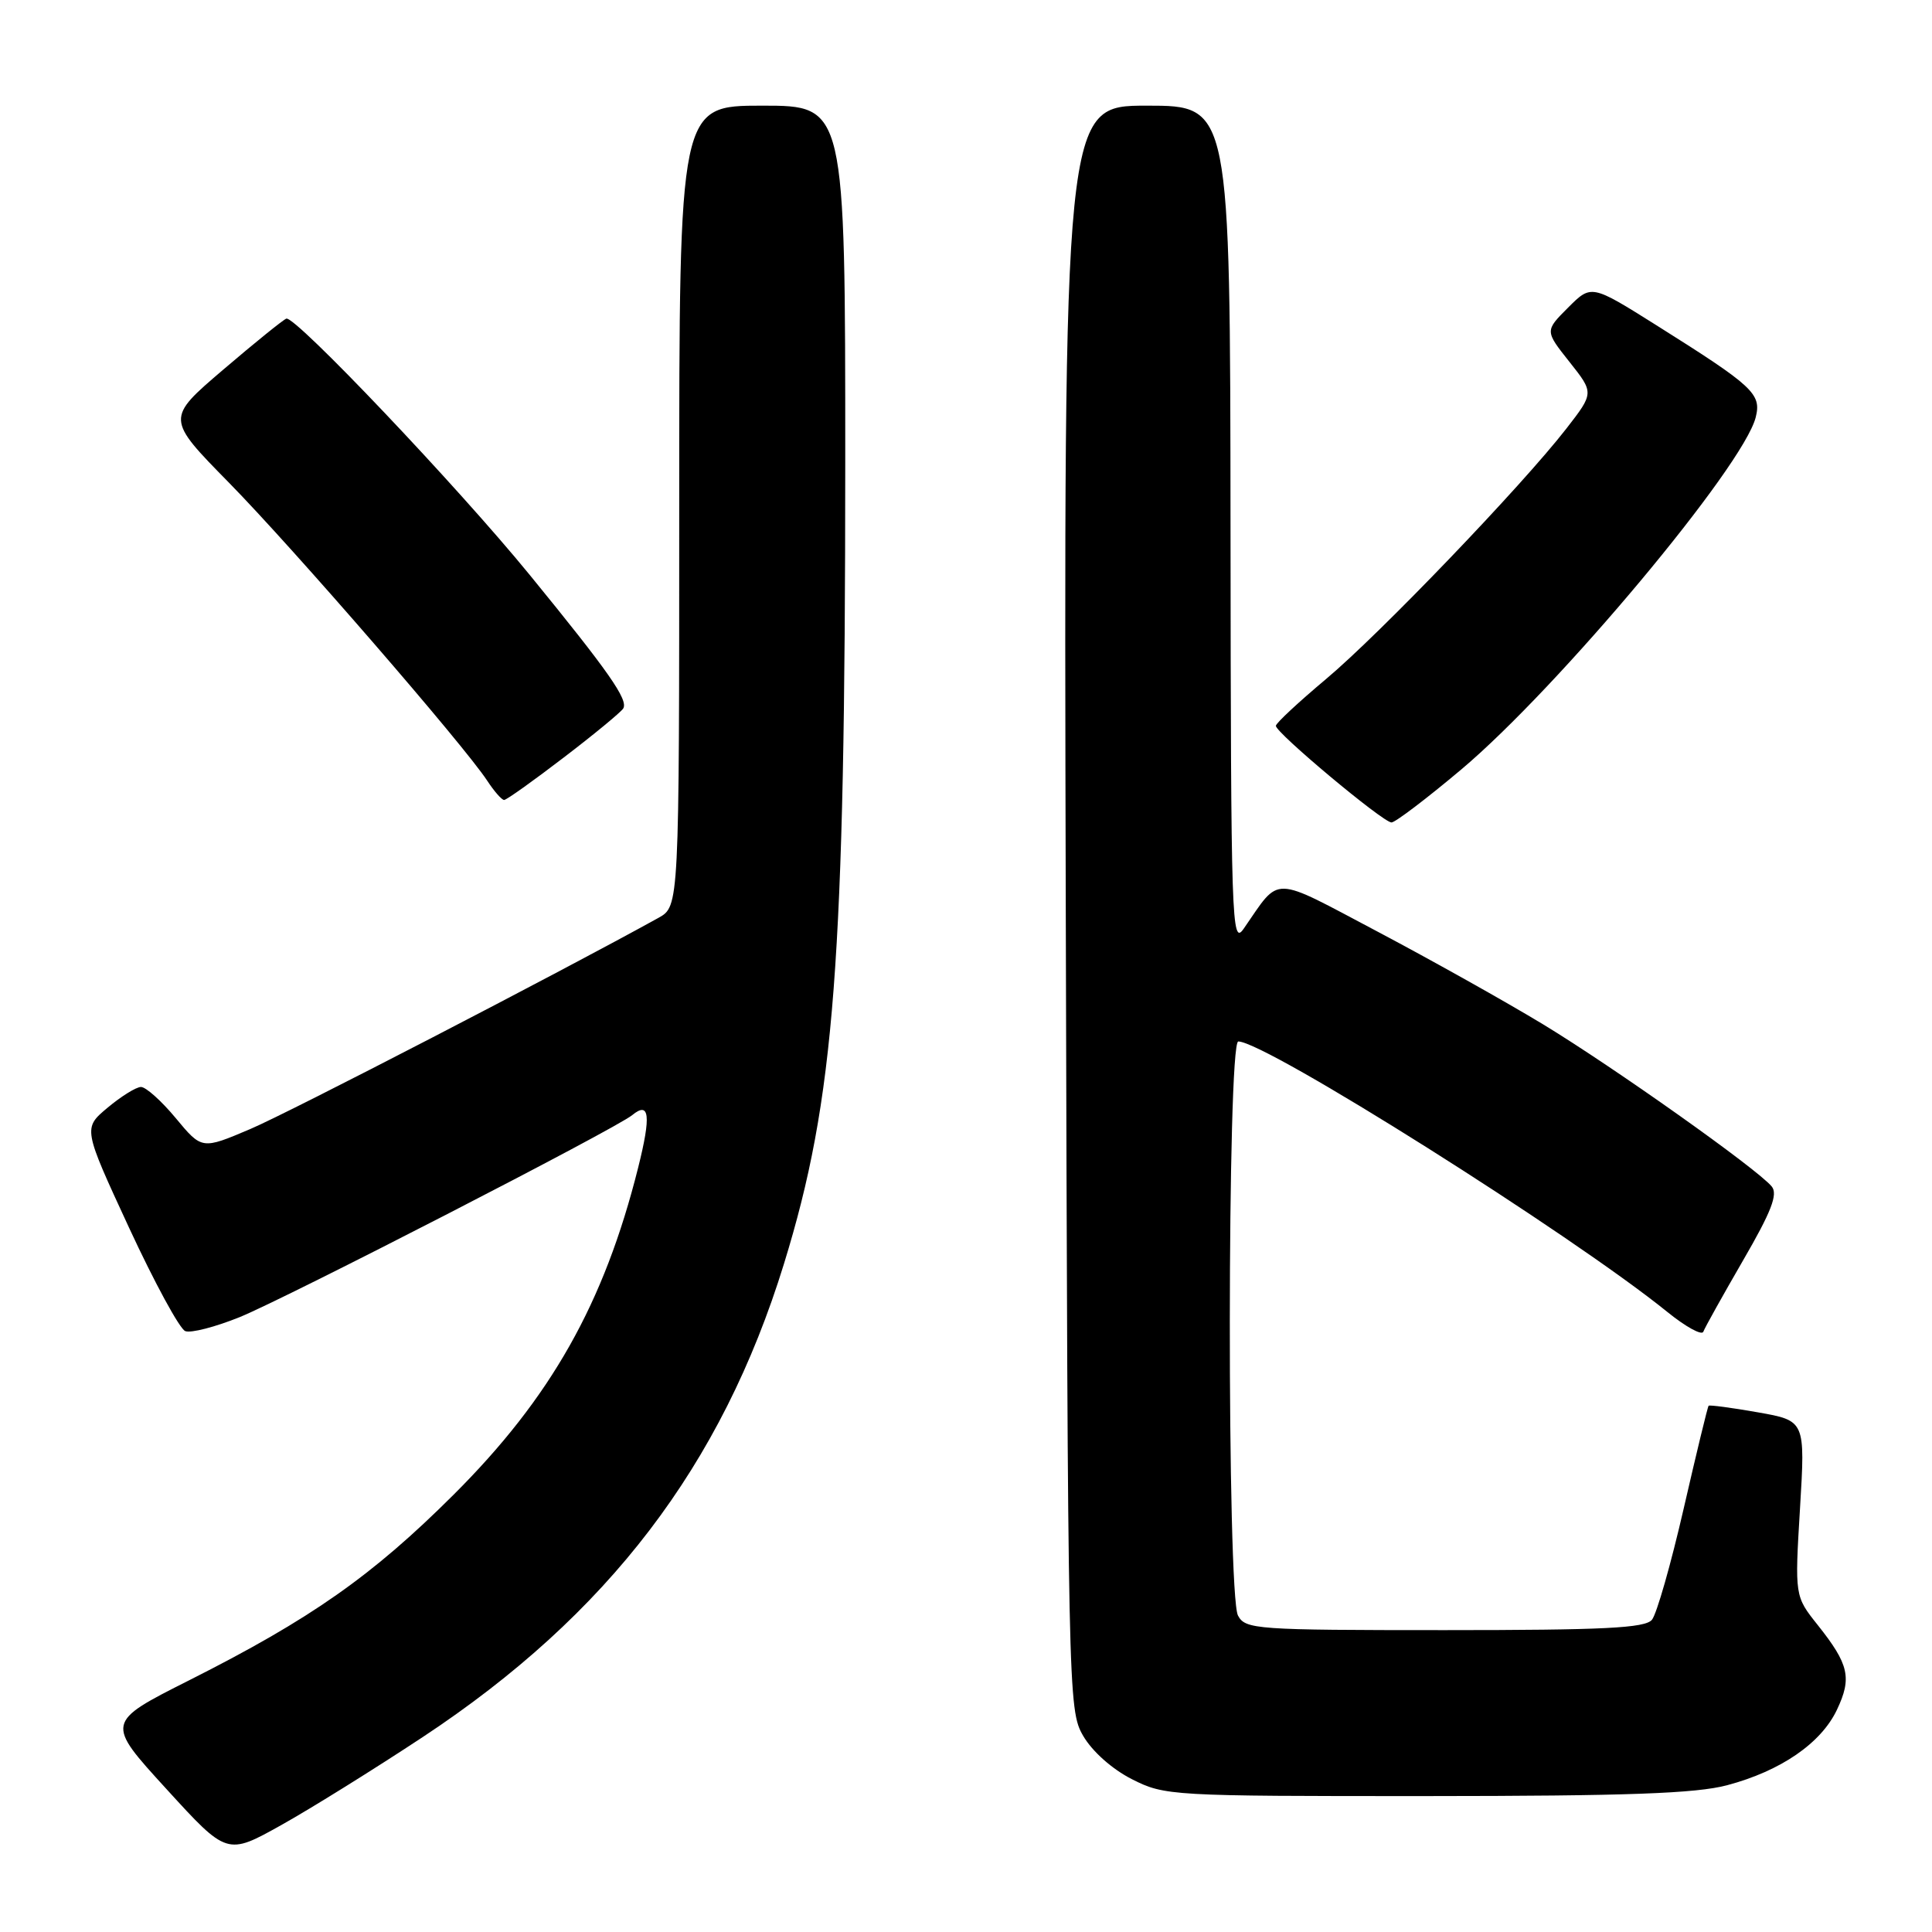 <?xml version="1.0" encoding="UTF-8" standalone="no"?>
<!DOCTYPE svg PUBLIC "-//W3C//DTD SVG 1.1//EN" "http://www.w3.org/Graphics/SVG/1.1/DTD/svg11.dtd" >
<svg xmlns="http://www.w3.org/2000/svg" xmlns:xlink="http://www.w3.org/1999/xlink" version="1.1" viewBox="0 0 256 256">
 <g >
 <path fill="currentColor"
d=" M 56.00 230.18 C 80.57 213.95 95.63 194.22 103.88 167.46 C 110.61 145.62 111.99 127.55 112.00 61.25 C 112.00 14.00 112.00 14.00 101.00 14.00 C 90.00 14.00 90.00 14.00 90.00 67.05 C 90.00 120.09 90.00 120.09 87.25 121.62 C 74.28 128.80 38.29 147.43 33.17 149.60 C 26.75 152.33 26.75 152.33 23.29 148.16 C 21.39 145.87 19.31 144.01 18.67 144.03 C 18.03 144.04 16.04 145.28 14.25 146.78 C 11.00 149.50 11.00 149.50 17.10 162.68 C 20.46 169.93 23.81 176.10 24.55 176.38 C 25.30 176.67 28.53 175.83 31.75 174.53 C 37.94 172.01 81.61 149.55 83.77 147.76 C 86.07 145.87 86.29 147.82 84.56 154.71 C 80.05 172.71 73.00 185.20 60.09 198.07 C 49.31 208.82 41.17 214.53 25.06 222.65 C 13.99 228.23 13.99 228.23 22.04 237.04 C 30.08 245.85 30.08 245.85 37.29 241.82 C 41.26 239.60 49.67 234.36 56.00 230.18 Z  M 228.86 236.55 C 235.96 234.66 241.30 230.99 243.40 226.56 C 245.41 222.33 245.00 220.54 240.87 215.34 C 237.81 211.50 237.81 211.50 238.51 199.87 C 239.21 188.25 239.21 188.25 232.92 187.14 C 229.46 186.53 226.53 186.14 226.40 186.27 C 226.27 186.40 224.79 192.52 223.10 199.88 C 221.41 207.24 219.52 213.87 218.89 214.63 C 217.98 215.73 212.51 216.00 191.41 216.00 C 166.39 216.00 165.02 215.90 164.04 214.07 C 162.57 211.33 162.61 138.00 164.08 138.00 C 167.69 138.00 208.29 163.60 220.93 173.84 C 223.36 175.81 225.51 176.99 225.70 176.46 C 225.89 175.93 228.26 171.69 230.96 167.02 C 234.72 160.54 235.61 158.24 234.76 157.21 C 232.83 154.88 213.85 141.43 204.50 135.75 C 199.55 132.75 189.69 127.23 182.60 123.48 C 168.26 115.91 169.74 115.94 164.80 123.05 C 163.20 125.37 163.10 122.49 163.05 69.75 C 163.00 14.00 163.00 14.00 151.97 14.00 C 140.95 14.00 140.95 14.00 141.22 120.25 C 141.50 224.82 141.53 226.56 143.52 230.00 C 144.72 232.07 147.36 234.42 149.98 235.75 C 154.33 237.95 155.11 238.00 188.96 237.99 C 215.66 237.98 224.72 237.65 228.86 236.55 Z  M 193.66 101.93 C 206.53 91.08 231.00 61.81 232.64 55.30 C 233.42 52.18 232.38 51.21 219.47 43.09 C 210.86 37.68 210.86 37.68 207.78 40.76 C 204.70 43.84 204.70 43.84 207.96 47.95 C 211.22 52.06 211.22 52.06 207.56 56.78 C 201.65 64.39 182.80 84.04 175.68 90.00 C 172.07 93.03 169.09 95.80 169.06 96.17 C 168.98 97.04 183.23 108.96 184.38 108.98 C 184.86 108.99 189.04 105.82 193.66 101.93 Z  M 74.69 100.38 C 78.73 97.30 82.27 94.37 82.58 93.88 C 83.28 92.74 80.66 89.00 70.20 76.19 C 60.64 64.48 39.09 41.79 37.94 42.22 C 37.52 42.37 33.76 45.41 29.58 48.98 C 21.99 55.46 21.99 55.46 30.36 63.98 C 38.81 72.59 61.48 98.74 64.56 103.45 C 65.48 104.85 66.48 106.00 66.80 106.00 C 67.11 106.00 70.66 103.47 74.69 100.38 Z "/>
</g>
</svg>